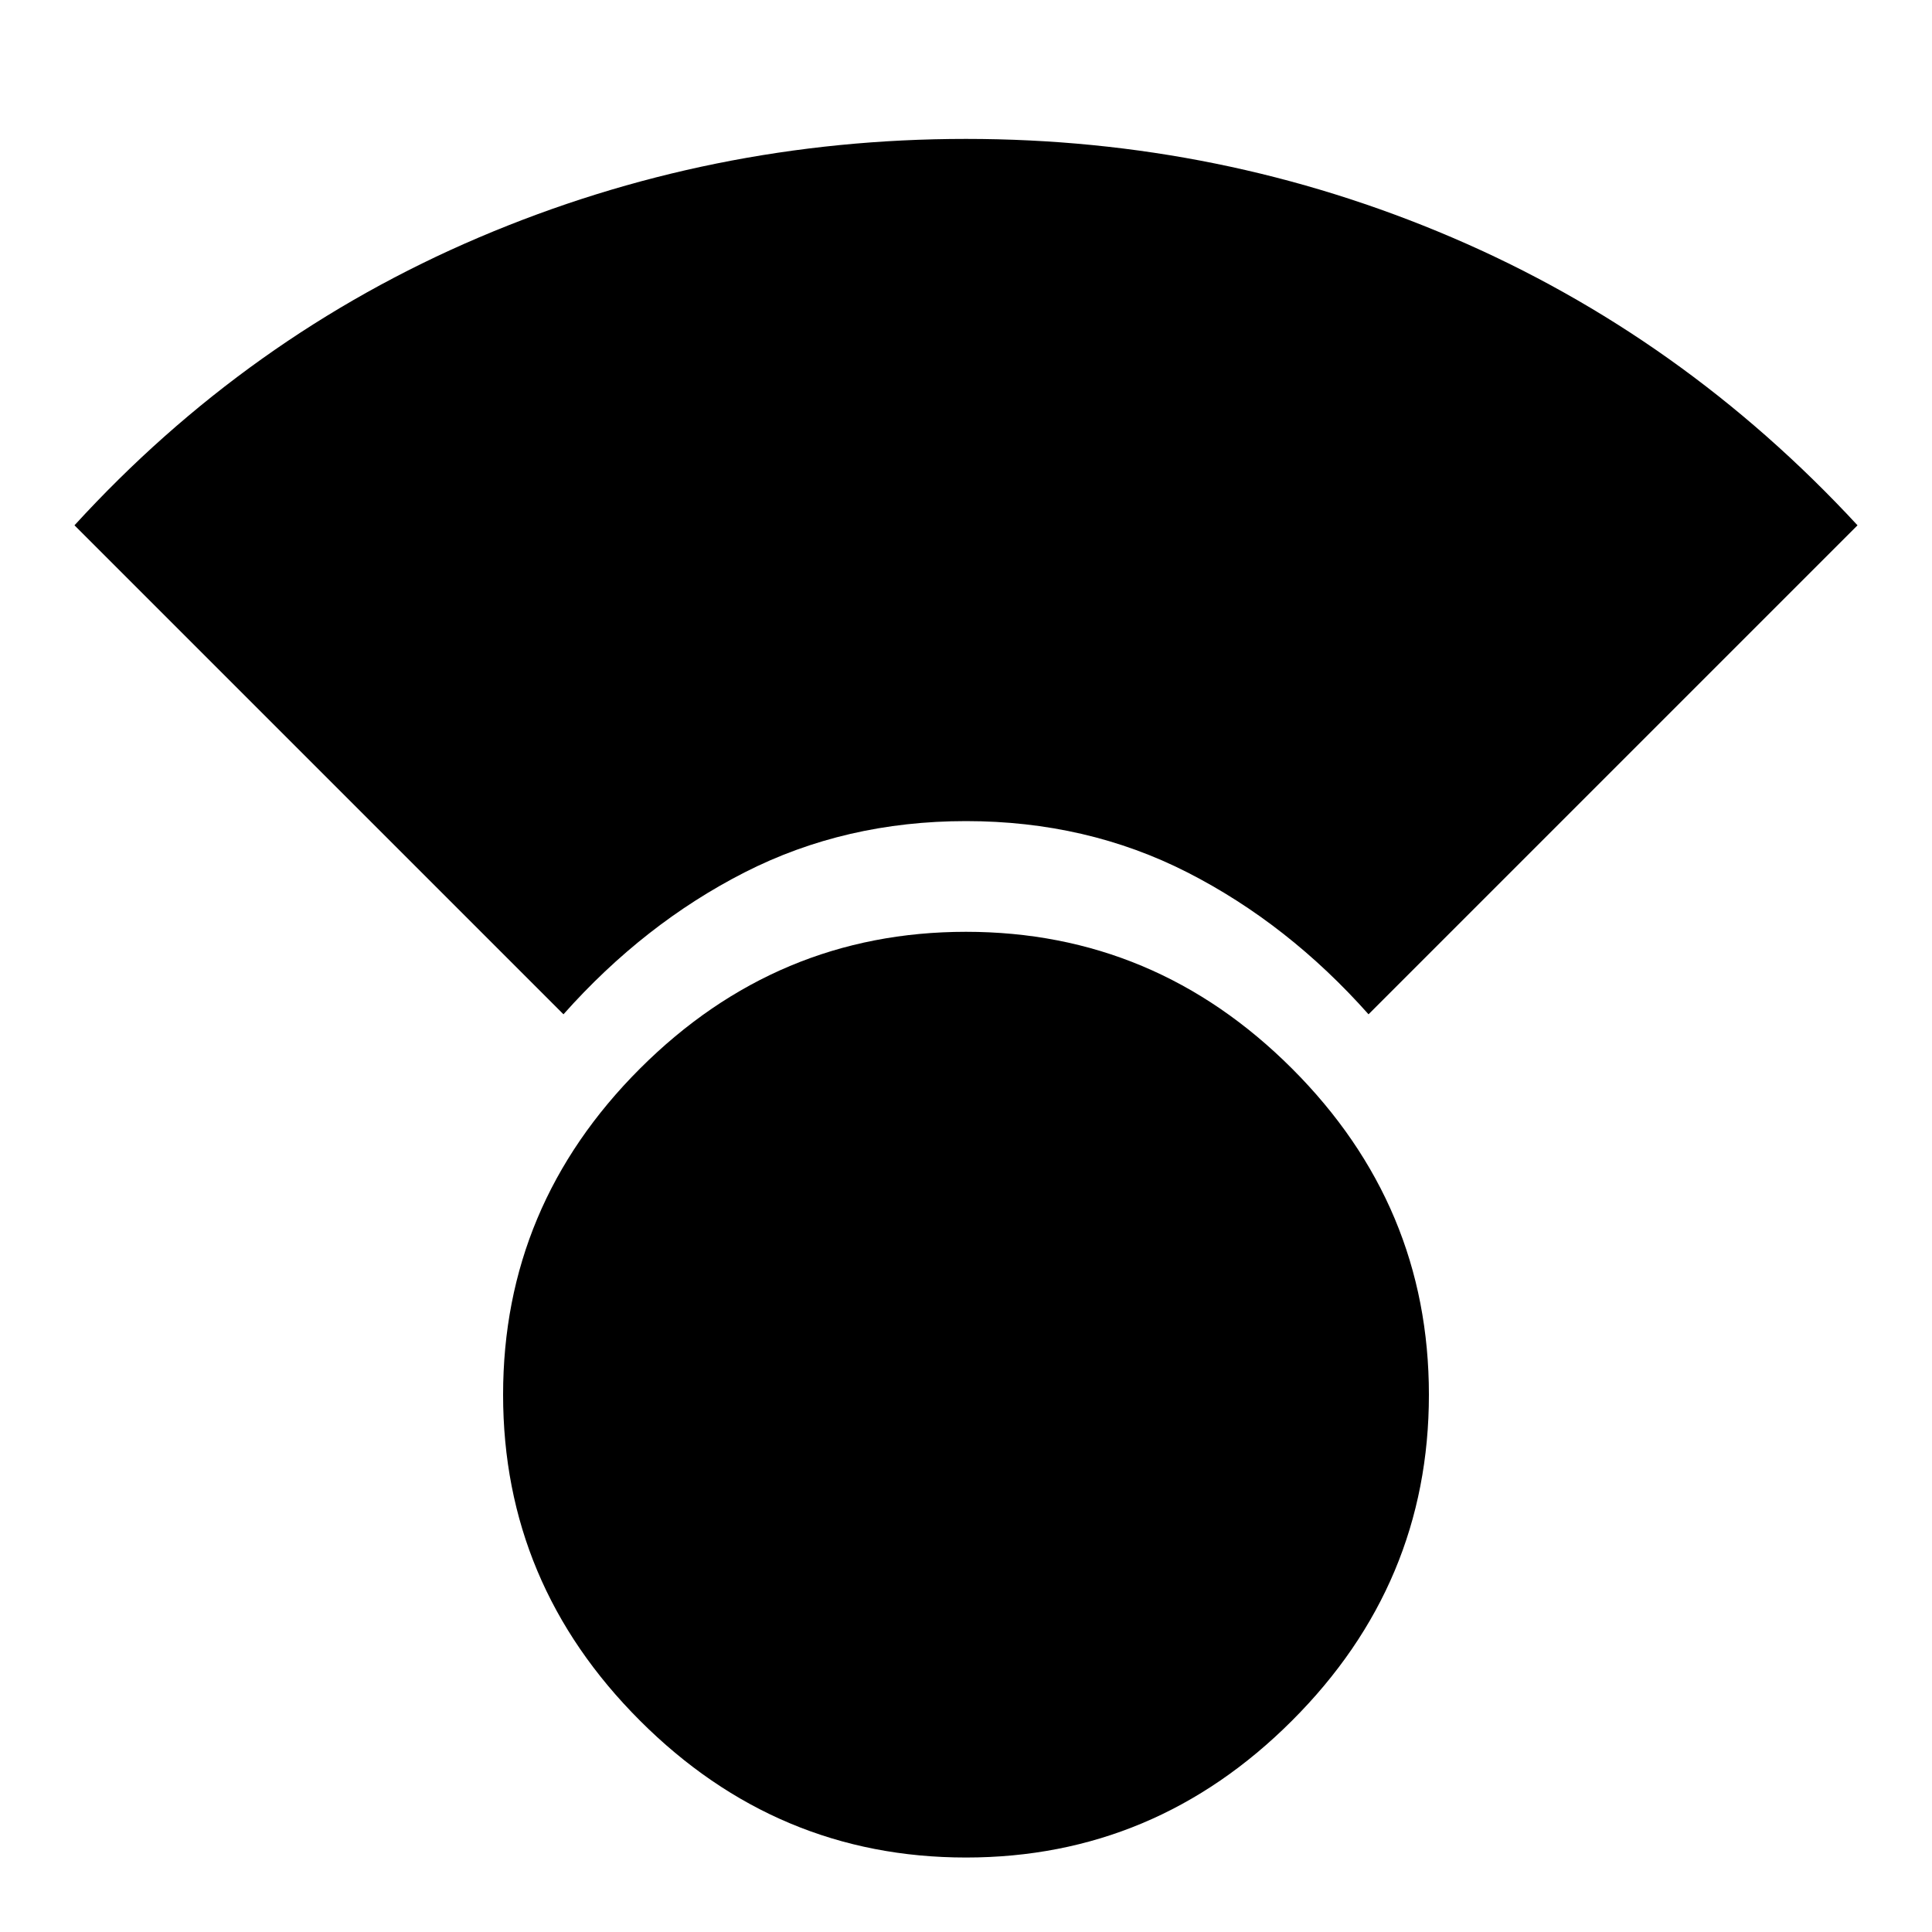 <svg xmlns="http://www.w3.org/2000/svg" height="20" width="20"><path d="M10 19.229q-1.958 0-3.375-1.417-1.417-1.416-1.417-3.374 0-1.959 1.417-3.376Q8.042 9.646 10 9.646t3.375 1.416q1.417 1.417 1.417 3.376 0 1.958-1.417 3.374-1.417 1.417-3.375 1.417ZM5.833 10.5.771 5.438q1.791-1.959 4.187-2.98Q7.354 1.438 10 1.438t5.031 1.02q2.386 1.021 4.198 2.98L14.167 10.5q-.834-.938-1.875-1.469Q11.25 8.5 10 8.5q-1.25 0-2.292.531-1.041.531-1.875 1.469Z"/></svg>